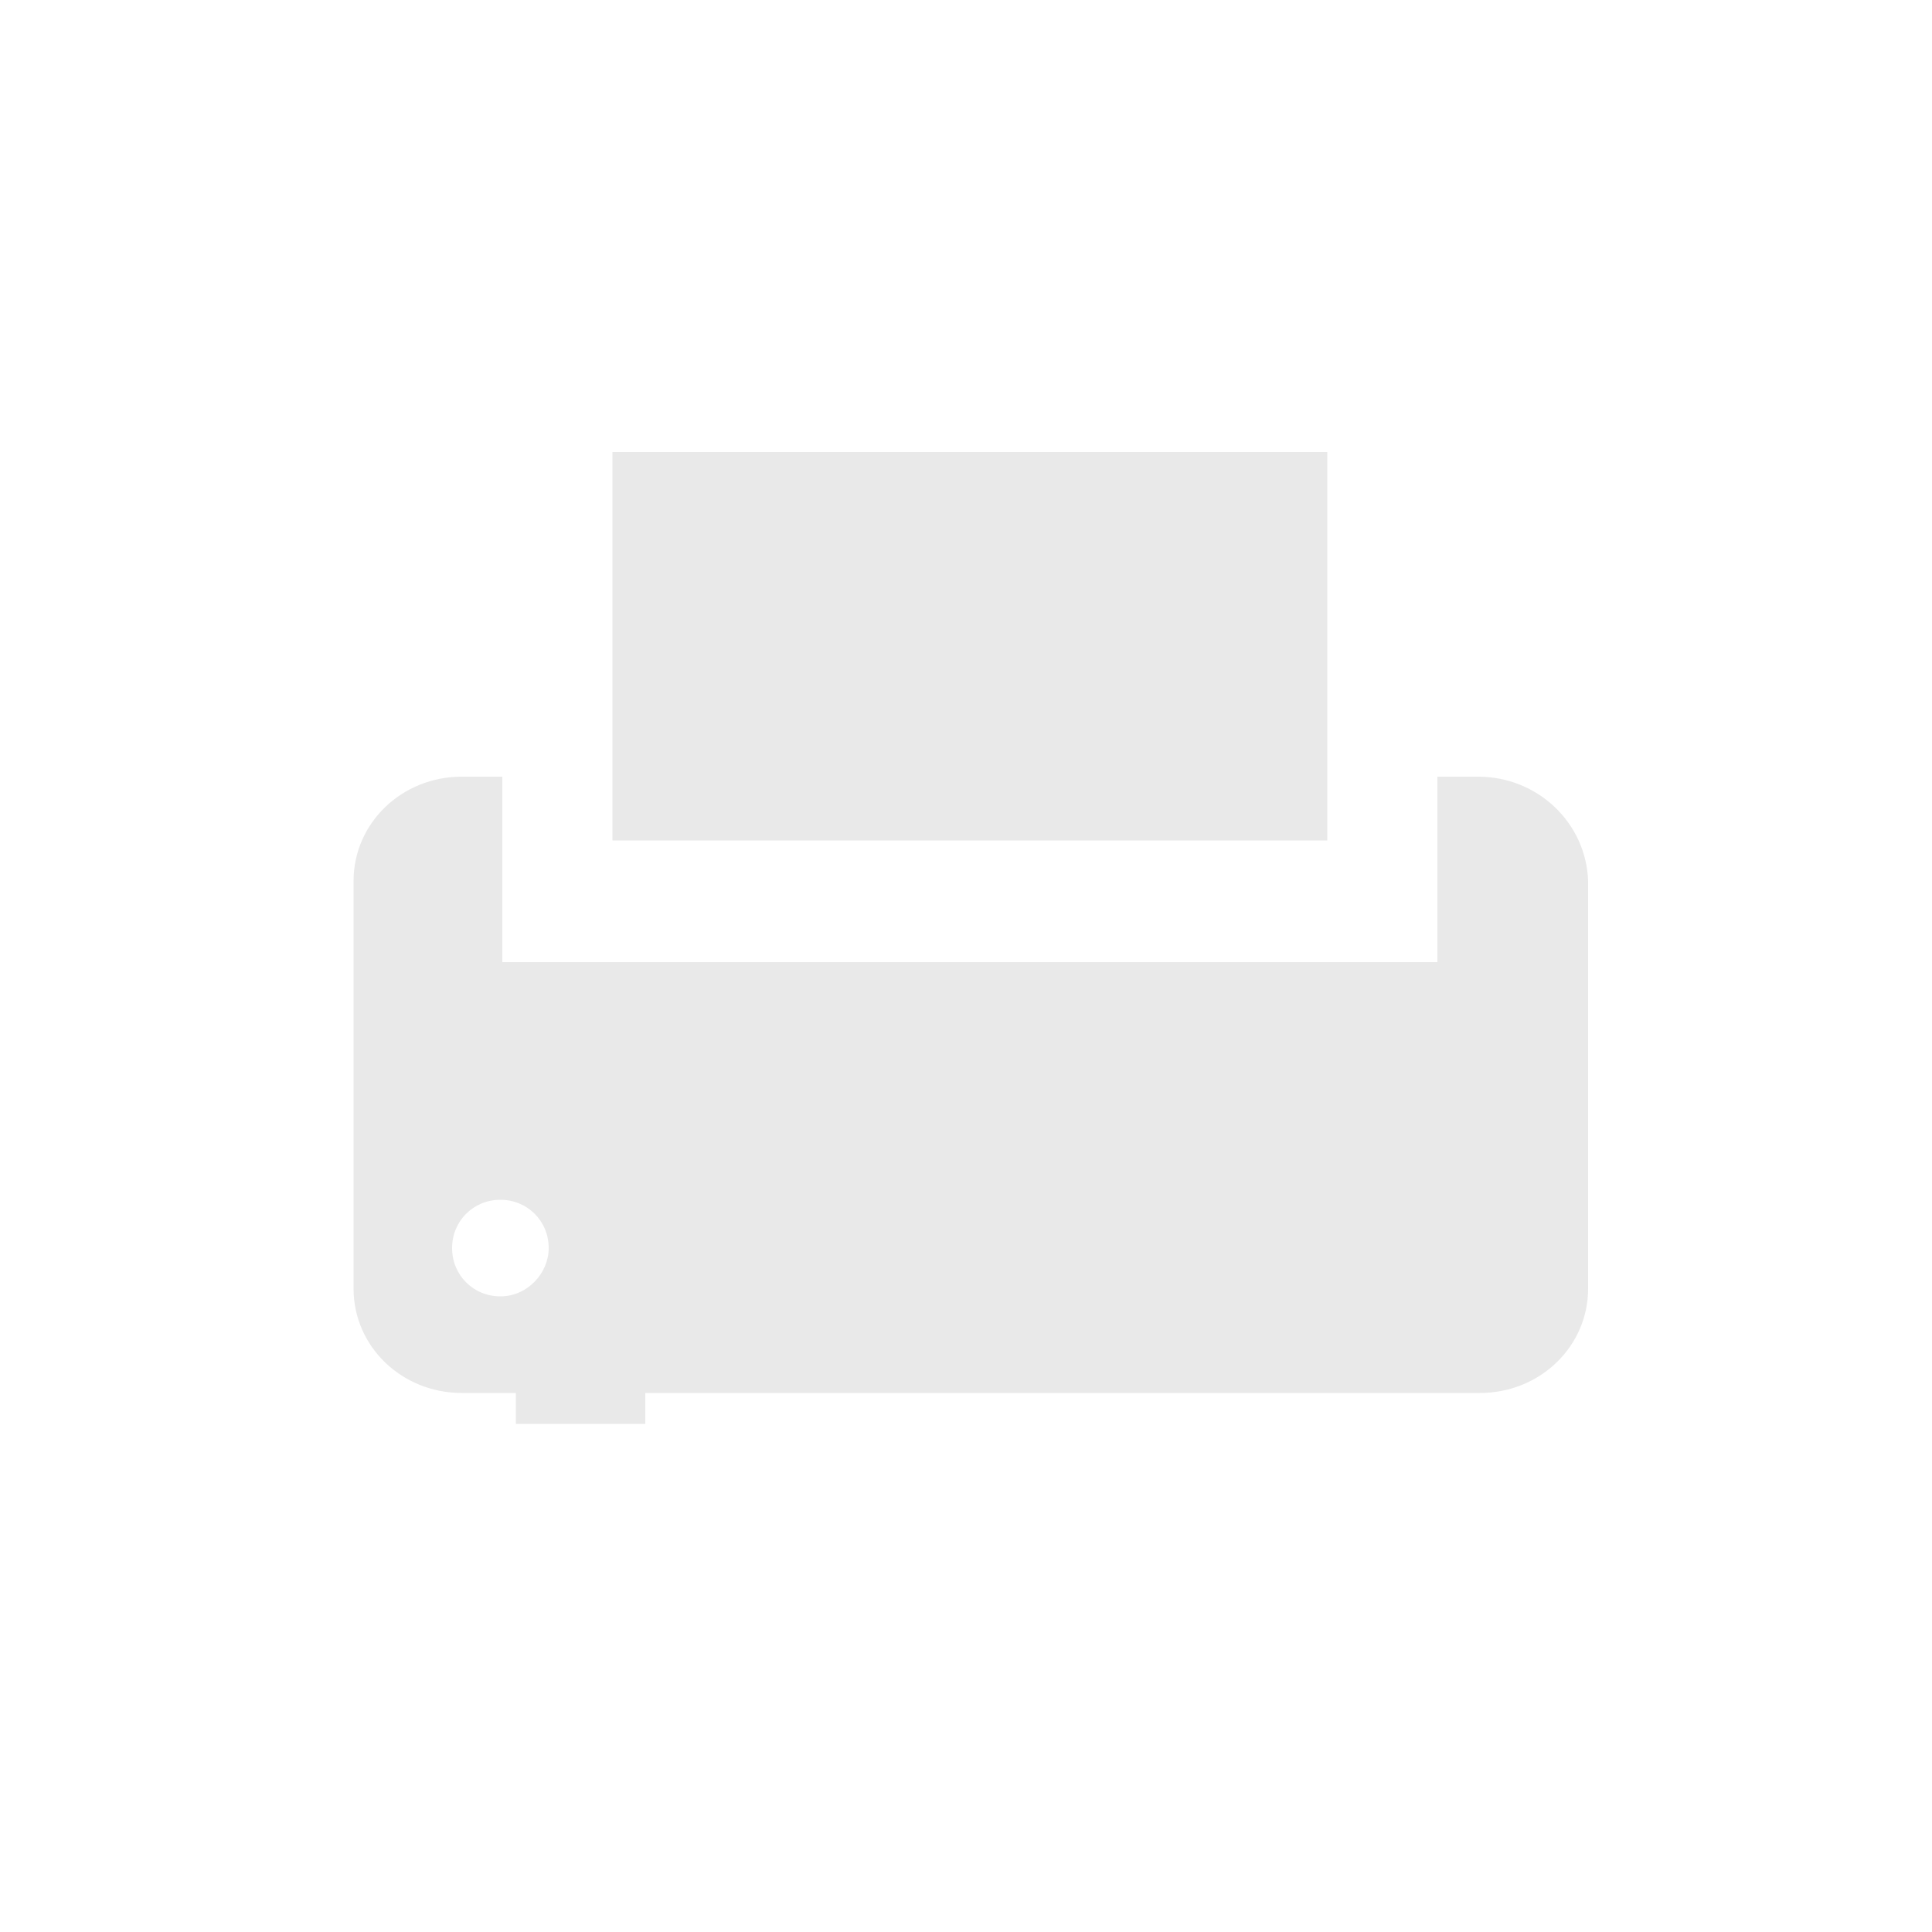 <svg xmlns="http://www.w3.org/2000/svg" xmlns:xlink="http://www.w3.org/1999/xlink" viewBox="0 0 100 100" enable-background="new 0 0 100 100"><g><g enable-background="new"><defs><path id="a" d="M16.3 23.3h66.2v51.8h-66.2z"/></defs><clipPath id="b"><use xlink:href="#a" overflow="visible"/></clipPath><g clip-path="url(#b)"><defs><path id="c" d="M31.7 23.4h37v20.1h-37z"/></defs><clipPath id="d"><use xlink:href="#c" overflow="visible"/></clipPath><g clip-path="url(#d)"><defs><path id="e" d="M-29.7-22.7h135.2v149.6h-135.2z"/></defs><clipPath id="f"><use xlink:href="#e" overflow="visible"/></clipPath><path clip-path="url(#f)" fill="#E9E9E9" d="M17.4 9h65.7v48.9h-65.7z"/></g></g><g clip-path="url(#b)"><defs><path id="g" d="M25.9 67.1c-1.4 0-2.5-1.1-2.5-2.5s1.1-2.5 2.5-2.5 2.5 1.1 2.5 2.5c0 1.3-1.1 2.5-2.5 2.5zm50.6-26.9h-2.1v9.6h-48.4v-9.6h-2.1c-3.1 0-5.6 2.4-5.6 5.4v21.1c0 3 2.5 5.4 5.6 5.4h52.7c3.1 0 5.6-2.4 5.6-5.4v-21.1c-.1-3-2.6-5.4-5.7-5.4z"/></defs><clipPath id="h"><use xlink:href="#g" overflow="visible"/></clipPath><g clip-path="url(#h)"><defs><path id="i" d="M-29.7-22.7h135.2v149.6h-135.2z"/></defs><clipPath id="j"><use xlink:href="#i" overflow="visible"/></clipPath><path clip-path="url(#j)" fill="#E9E9E9" d="M3.9 25.8h92.6v60.7h-92.6z"/></g></g><g clip-path="url(#b)"><defs><path id="k" d="M26.7 68.7h6.7v5h-6.7z"/></defs><clipPath id="l"><use xlink:href="#k" overflow="visible"/></clipPath><g clip-path="url(#l)"><defs><path id="m" d="M-29.7-22.7h135.2v149.6h-135.2z"/></defs><clipPath id="n"><use xlink:href="#m" overflow="visible"/></clipPath><path clip-path="url(#n)" fill="#E9E9E9" d="M12.3 54.4h35.5v33.8h-35.5z"/></g></g></g><defs><path id="o" d="M-603.3-1326.2h1280v2612h-1280z"/></defs><clipPath><use xlink:href="#o" overflow="visible"/></clipPath></g></svg>